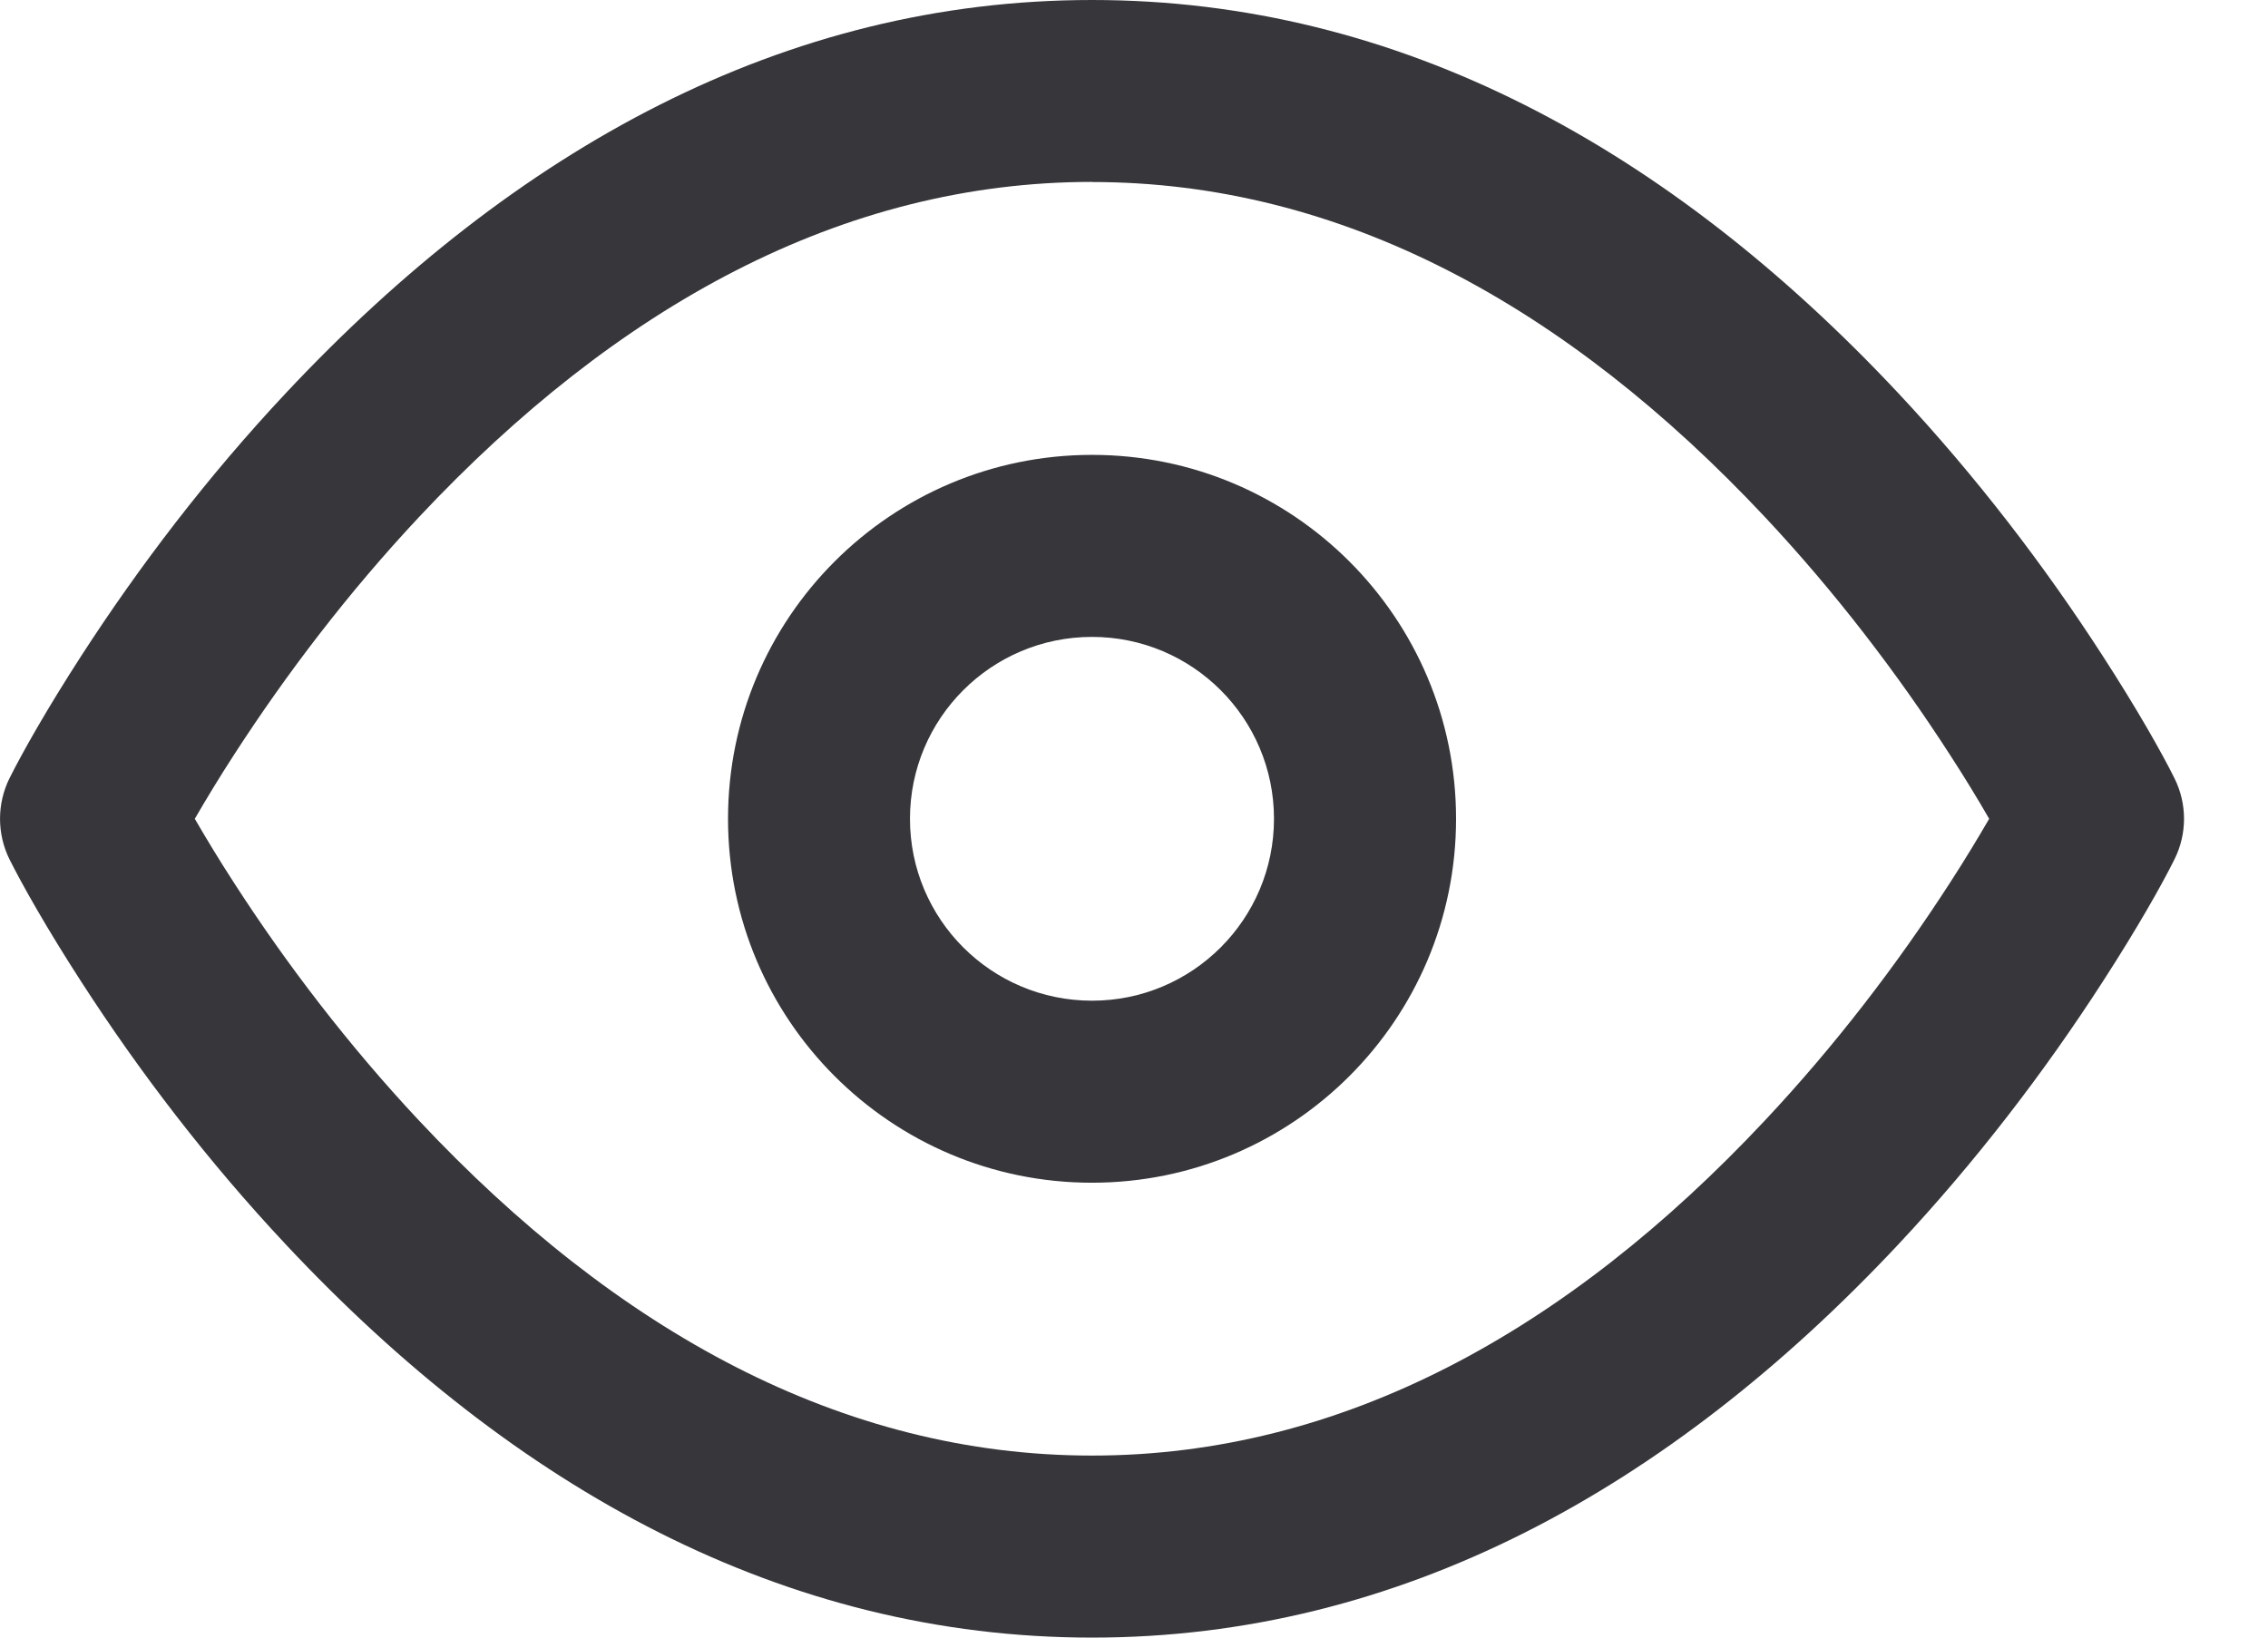 <svg xmlns="http://www.w3.org/2000/svg" xmlns:xlink="http://www.w3.org/1999/xlink" width="18" height="13" viewBox="0 0 18 13">
    <defs>
        <path id="2c02abp5ua" d="M8.667 0c2.44 0 4.578 1.179 6.395 3.117.624.666 1.166 1.377 1.625 2.088.278.43.469.769.57.972.102.203.102.443 0 .646-.101.203-.292.542-.57.972-.459.711-1.001 1.422-1.625 2.088C13.245 11.82 11.108 13 8.667 13c-2.441 0-4.578-1.179-6.395-3.117-.625-.666-1.167-1.377-1.626-2.088-.278-.43-.468-.769-.57-.972-.101-.203-.101-.443 0-.646.102-.203.292-.542.57-.972.46-.711 1.001-1.422 1.626-2.088C4.089 1.18 6.226 0 8.667 0zm0 1.444c-1.983 0-3.773.988-5.342 2.661-.56.598-1.05 1.241-1.466 1.884-.118.182-.222.354-.313.511.091.157.195.329.313.511.415.643.906 1.286 1.466 1.884 1.569 1.673 3.359 2.66 5.342 2.66 1.982 0 3.772-.987 5.34-2.66.561-.598 1.052-1.241 1.467-1.884.118-.182.222-.354.313-.511-.09-.157-.195-.329-.313-.511-.415-.643-.906-1.286-1.466-1.884-1.569-1.673-3.359-2.66-5.341-2.66zm0 2.167c1.595 0 2.889 1.294 2.889 2.889 0 1.595-1.294 2.889-2.89 2.889-1.595 0-2.888-1.294-2.888-2.889 0-1.595 1.293-2.889 2.889-2.889zm0 1.445c-.798 0-1.445.646-1.445 1.444 0 .798.647 1.444 1.445 1.444.797 0 1.444-.646 1.444-1.444 0-.798-.647-1.444-1.444-1.444z"/>
    </defs>
    <g fill="none" fill-rule="evenodd">
        <g>
            <g transform="translate(-659 -125) translate(659 125)">
                <use fill="#36363B" fill-rule="nonzero" xlink:href="#2c02abp5ua"/>
            </g>
        </g>
    </g>
</svg>
